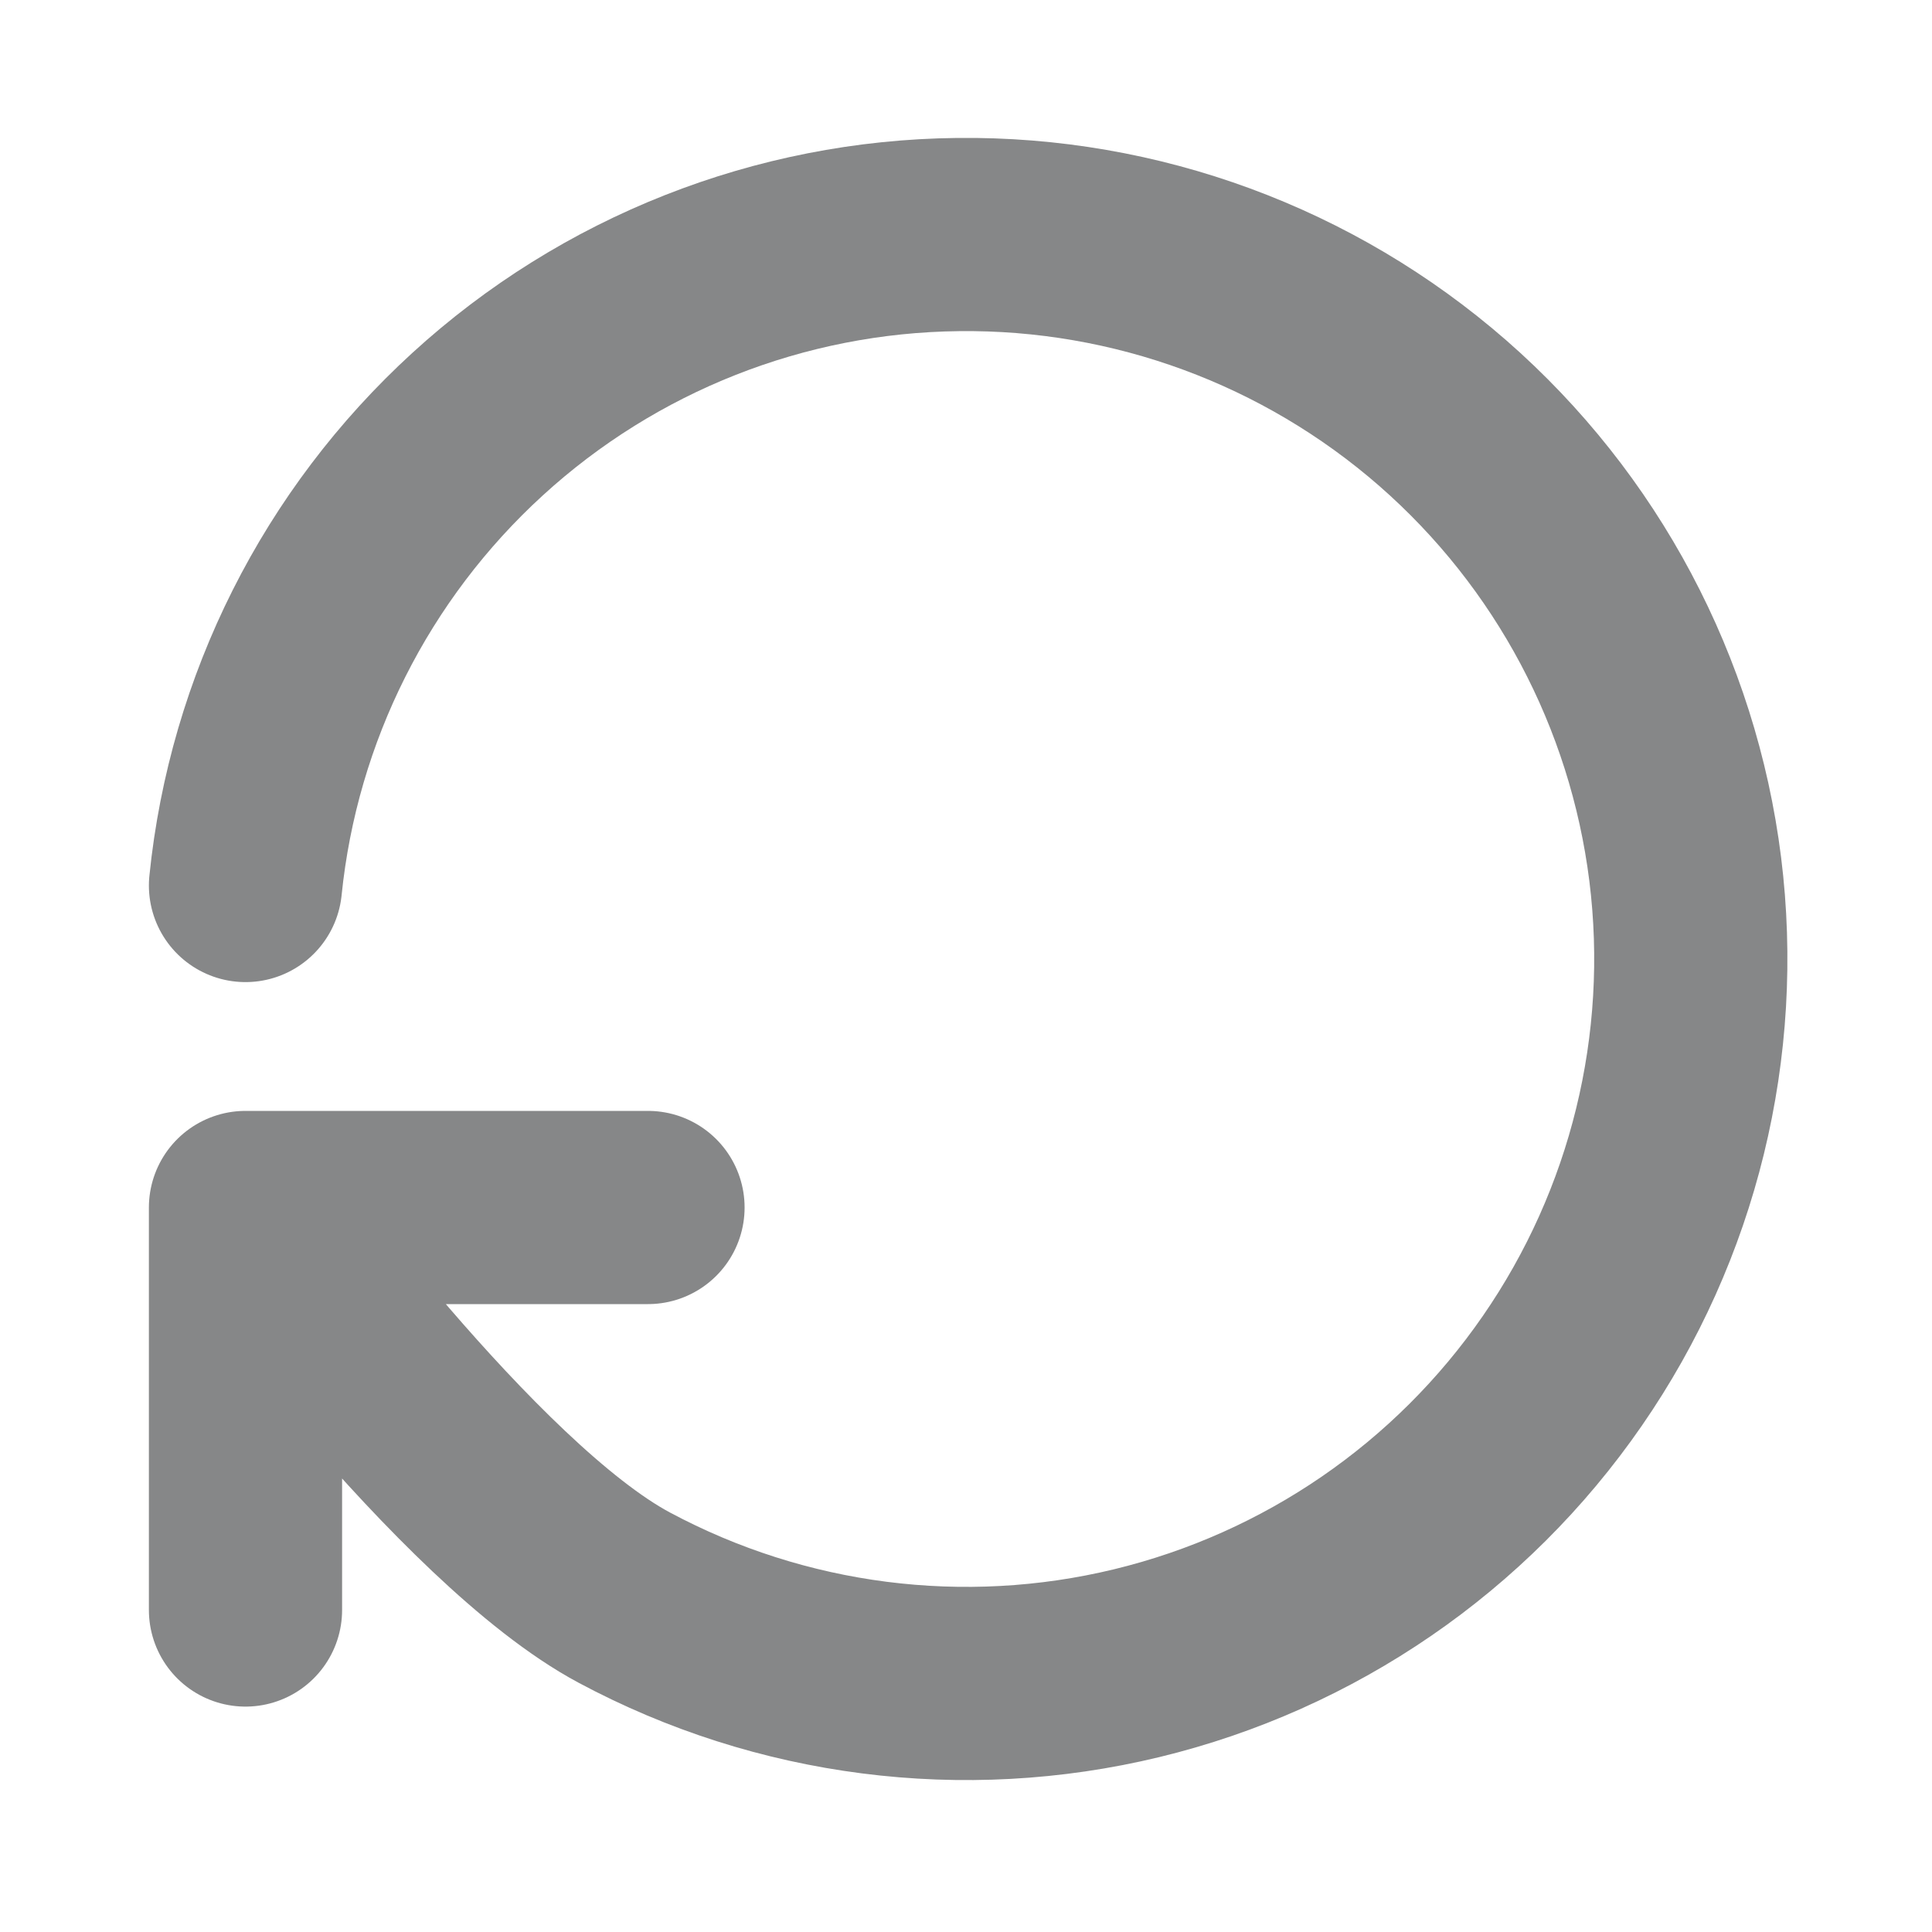 <svg width="15" height="15" viewBox="0 0 15 15" fill="none" xmlns="http://www.w3.org/2000/svg">
<path d="M1.906 6.875C2.046 5.5 2.688 4.225 3.708 3.293C4.728 2.36 6.056 1.836 7.438 1.821C8.82 1.805 10.159 2.298 11.201 3.207C12.242 4.116 12.912 5.376 13.084 6.748C13.255 8.119 12.916 9.506 12.13 10.643C11.345 11.78 10.168 12.588 8.825 12.913C7.481 13.238 6.065 13.056 4.847 12.404C3.628 11.752 1.906 9.375 1.906 9.375M1.906 12.5V9.375M1.906 9.375H5.031" stroke="#868788" stroke-width="1.5" stroke-linecap="round" stroke-linejoin="round"/>
</svg>
